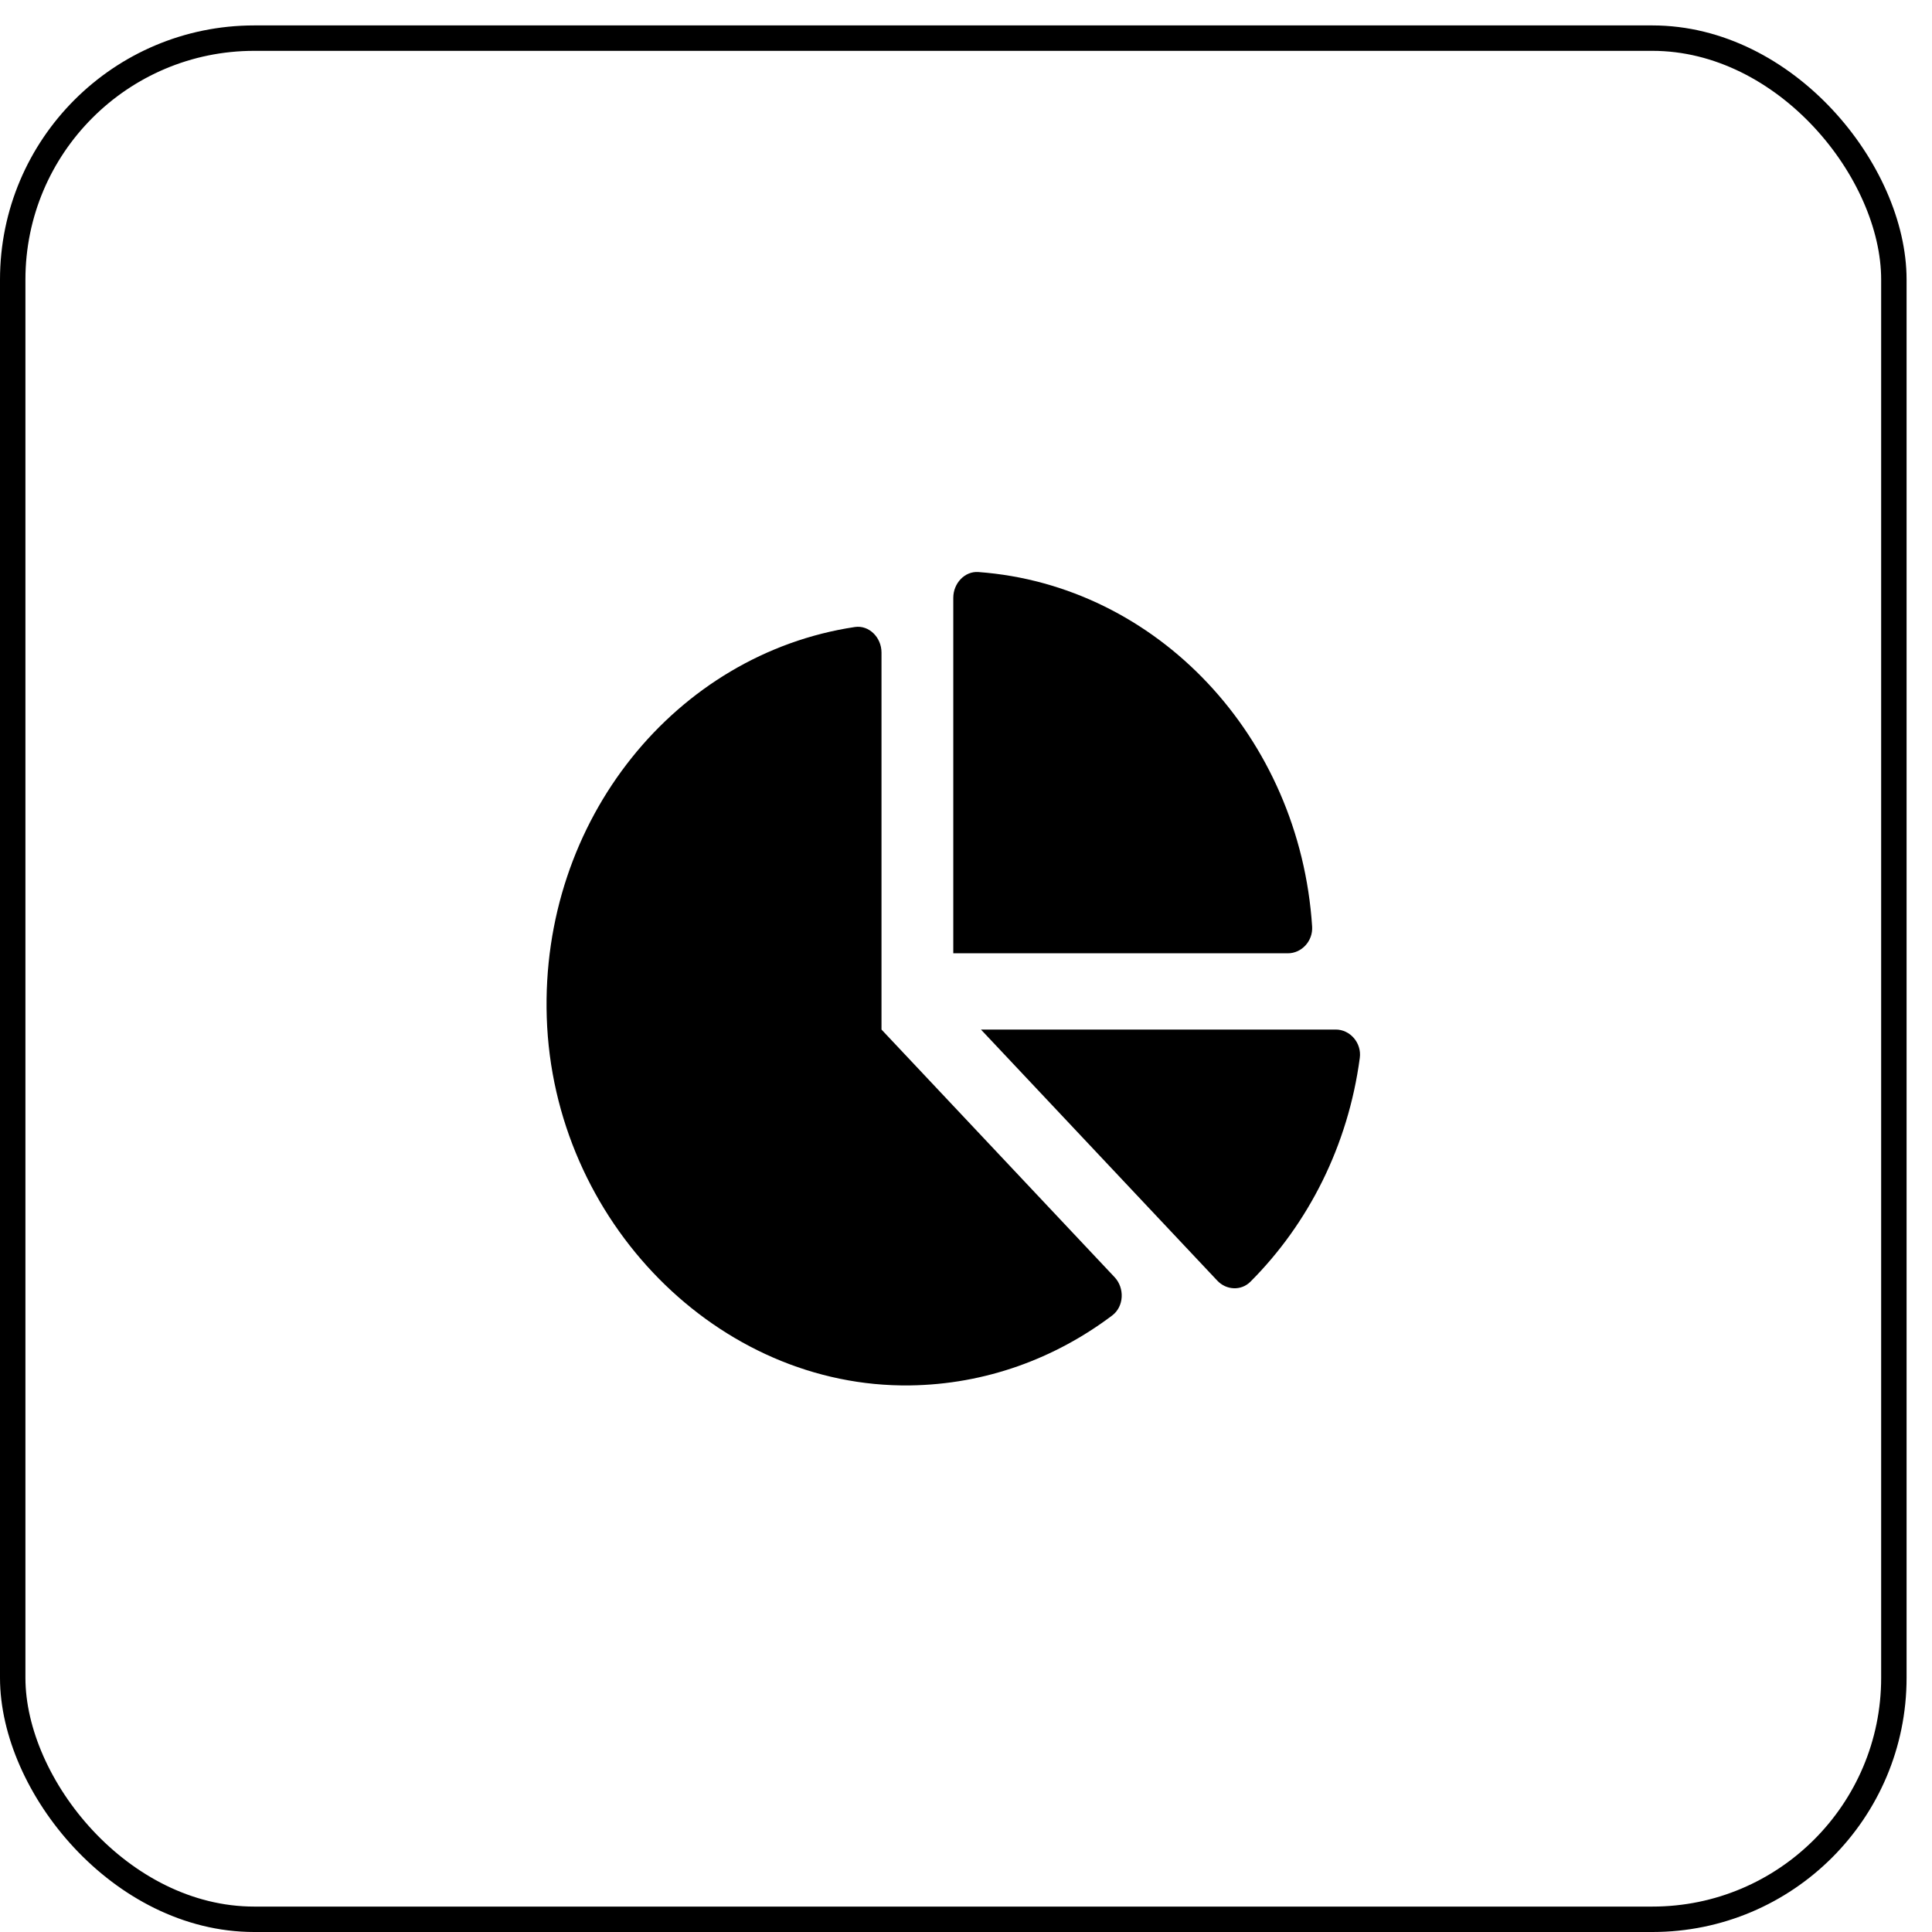 <svg width="57" height="57" viewBox="0 0 57 57" fill="none" xmlns="http://www.w3.org/2000/svg">
<g clip-path="url(#clip0_577_624)">
<path d="M39.41 30.375H28.941L35.913 37.782C36.18 38.066 36.618 38.089 36.892 37.814C38.599 36.105 39.774 33.801 40.118 31.212C40.178 30.768 39.831 30.375 39.41 30.375ZM38.712 27.337C38.348 21.738 34.137 17.263 28.866 16.877C28.464 16.847 28.125 17.208 28.125 17.636V28.125H37.997C38.401 28.125 38.739 27.765 38.712 27.337ZM26.007 30.375V19.252C26.007 18.804 25.637 18.436 25.22 18.499C19.963 19.288 15.944 24.169 16.131 30.017C16.324 36.024 21.191 40.949 26.847 40.874C29.07 40.844 31.125 40.083 32.814 38.81C33.163 38.547 33.186 38.002 32.884 37.681L26.007 30.375Z" fill="black"/>
</g>
<rect x="0.375" y="1.125" width="55.5" height="55.5" rx="7.125" stroke="black" stroke-width="0.75"/>
<defs>
<clipPath id="clip0_577_624">
<rect width="24" height="24" fill="white" transform="translate(16.125 16.875)"/>
</clipPath>
</defs>
</svg>
